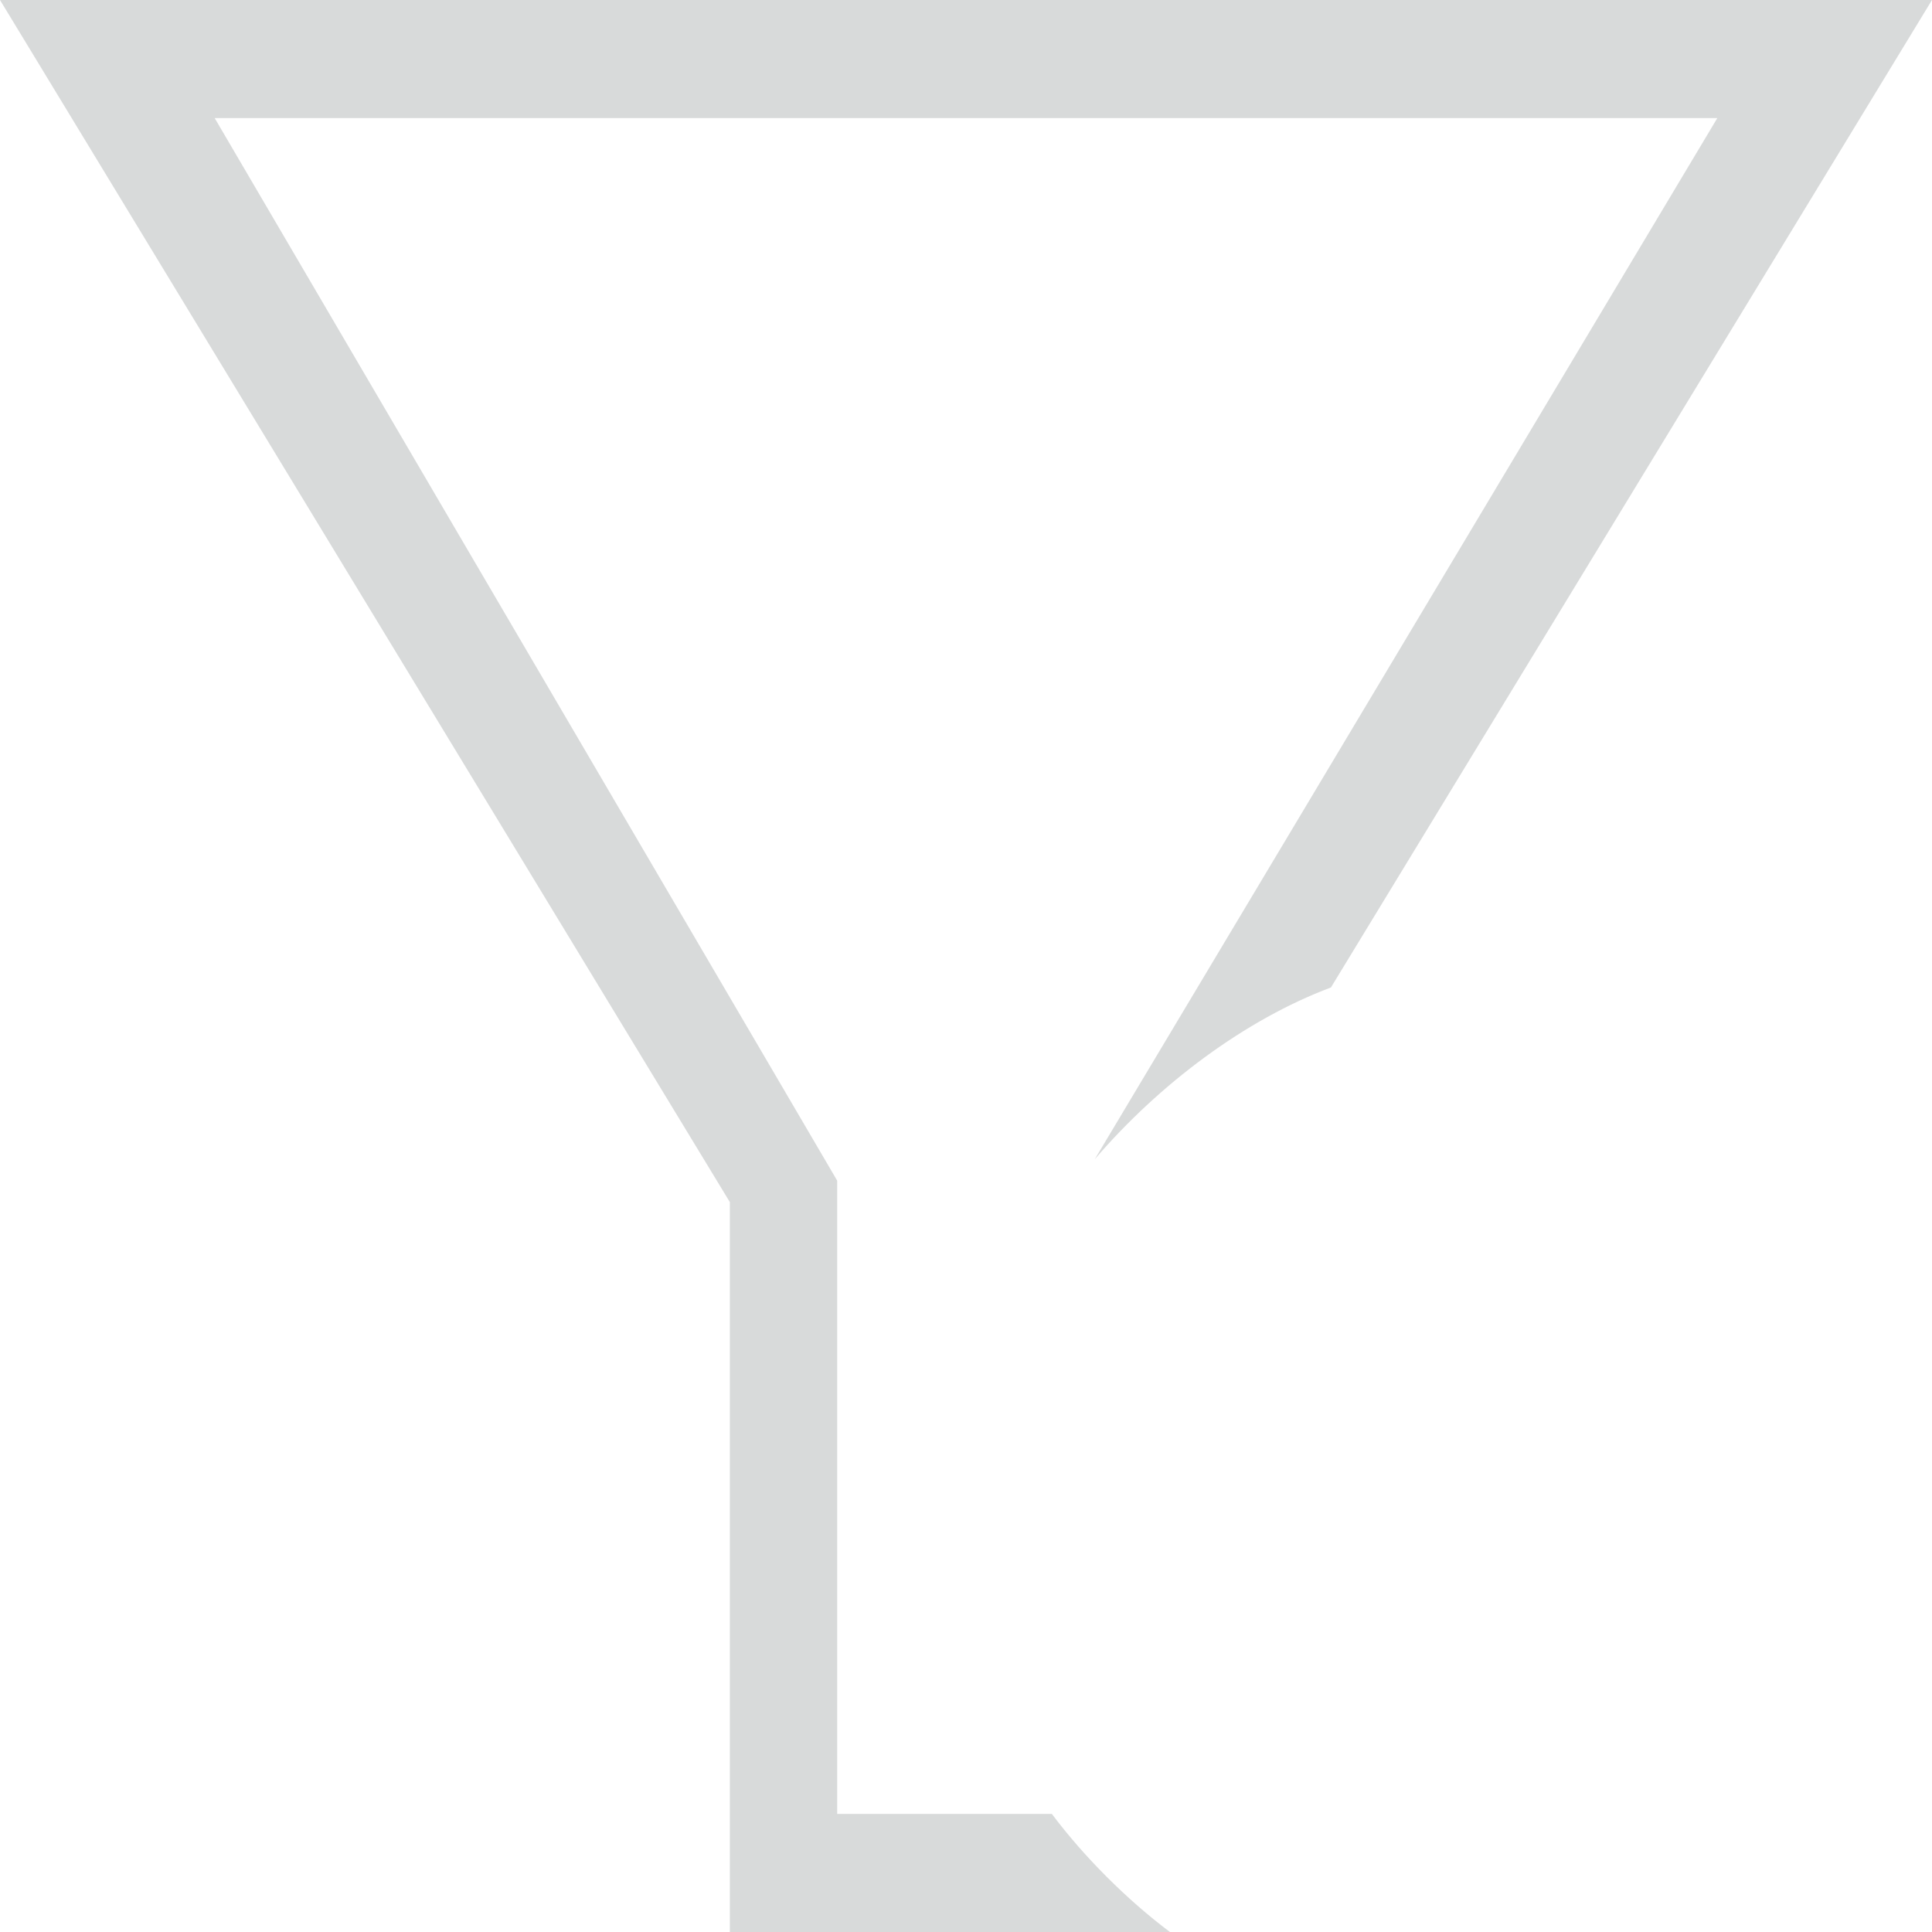 <svg width="18" height="18" viewBox="0 0 18 18" fill="none" xmlns="http://www.w3.org/2000/svg">
<path d="M10.9 18C10.5 17.7 10.1 17.3 9.8 16.9H7.8L7.8 11L2 1.1L16 1.1L10.2 10.8C10.8 10.1 11.6 9.5 12.4 9.2L18 0L0 0L6.8 11.2L6.8 18H10.9Z" fill="#D8DADA"/>
</svg>
